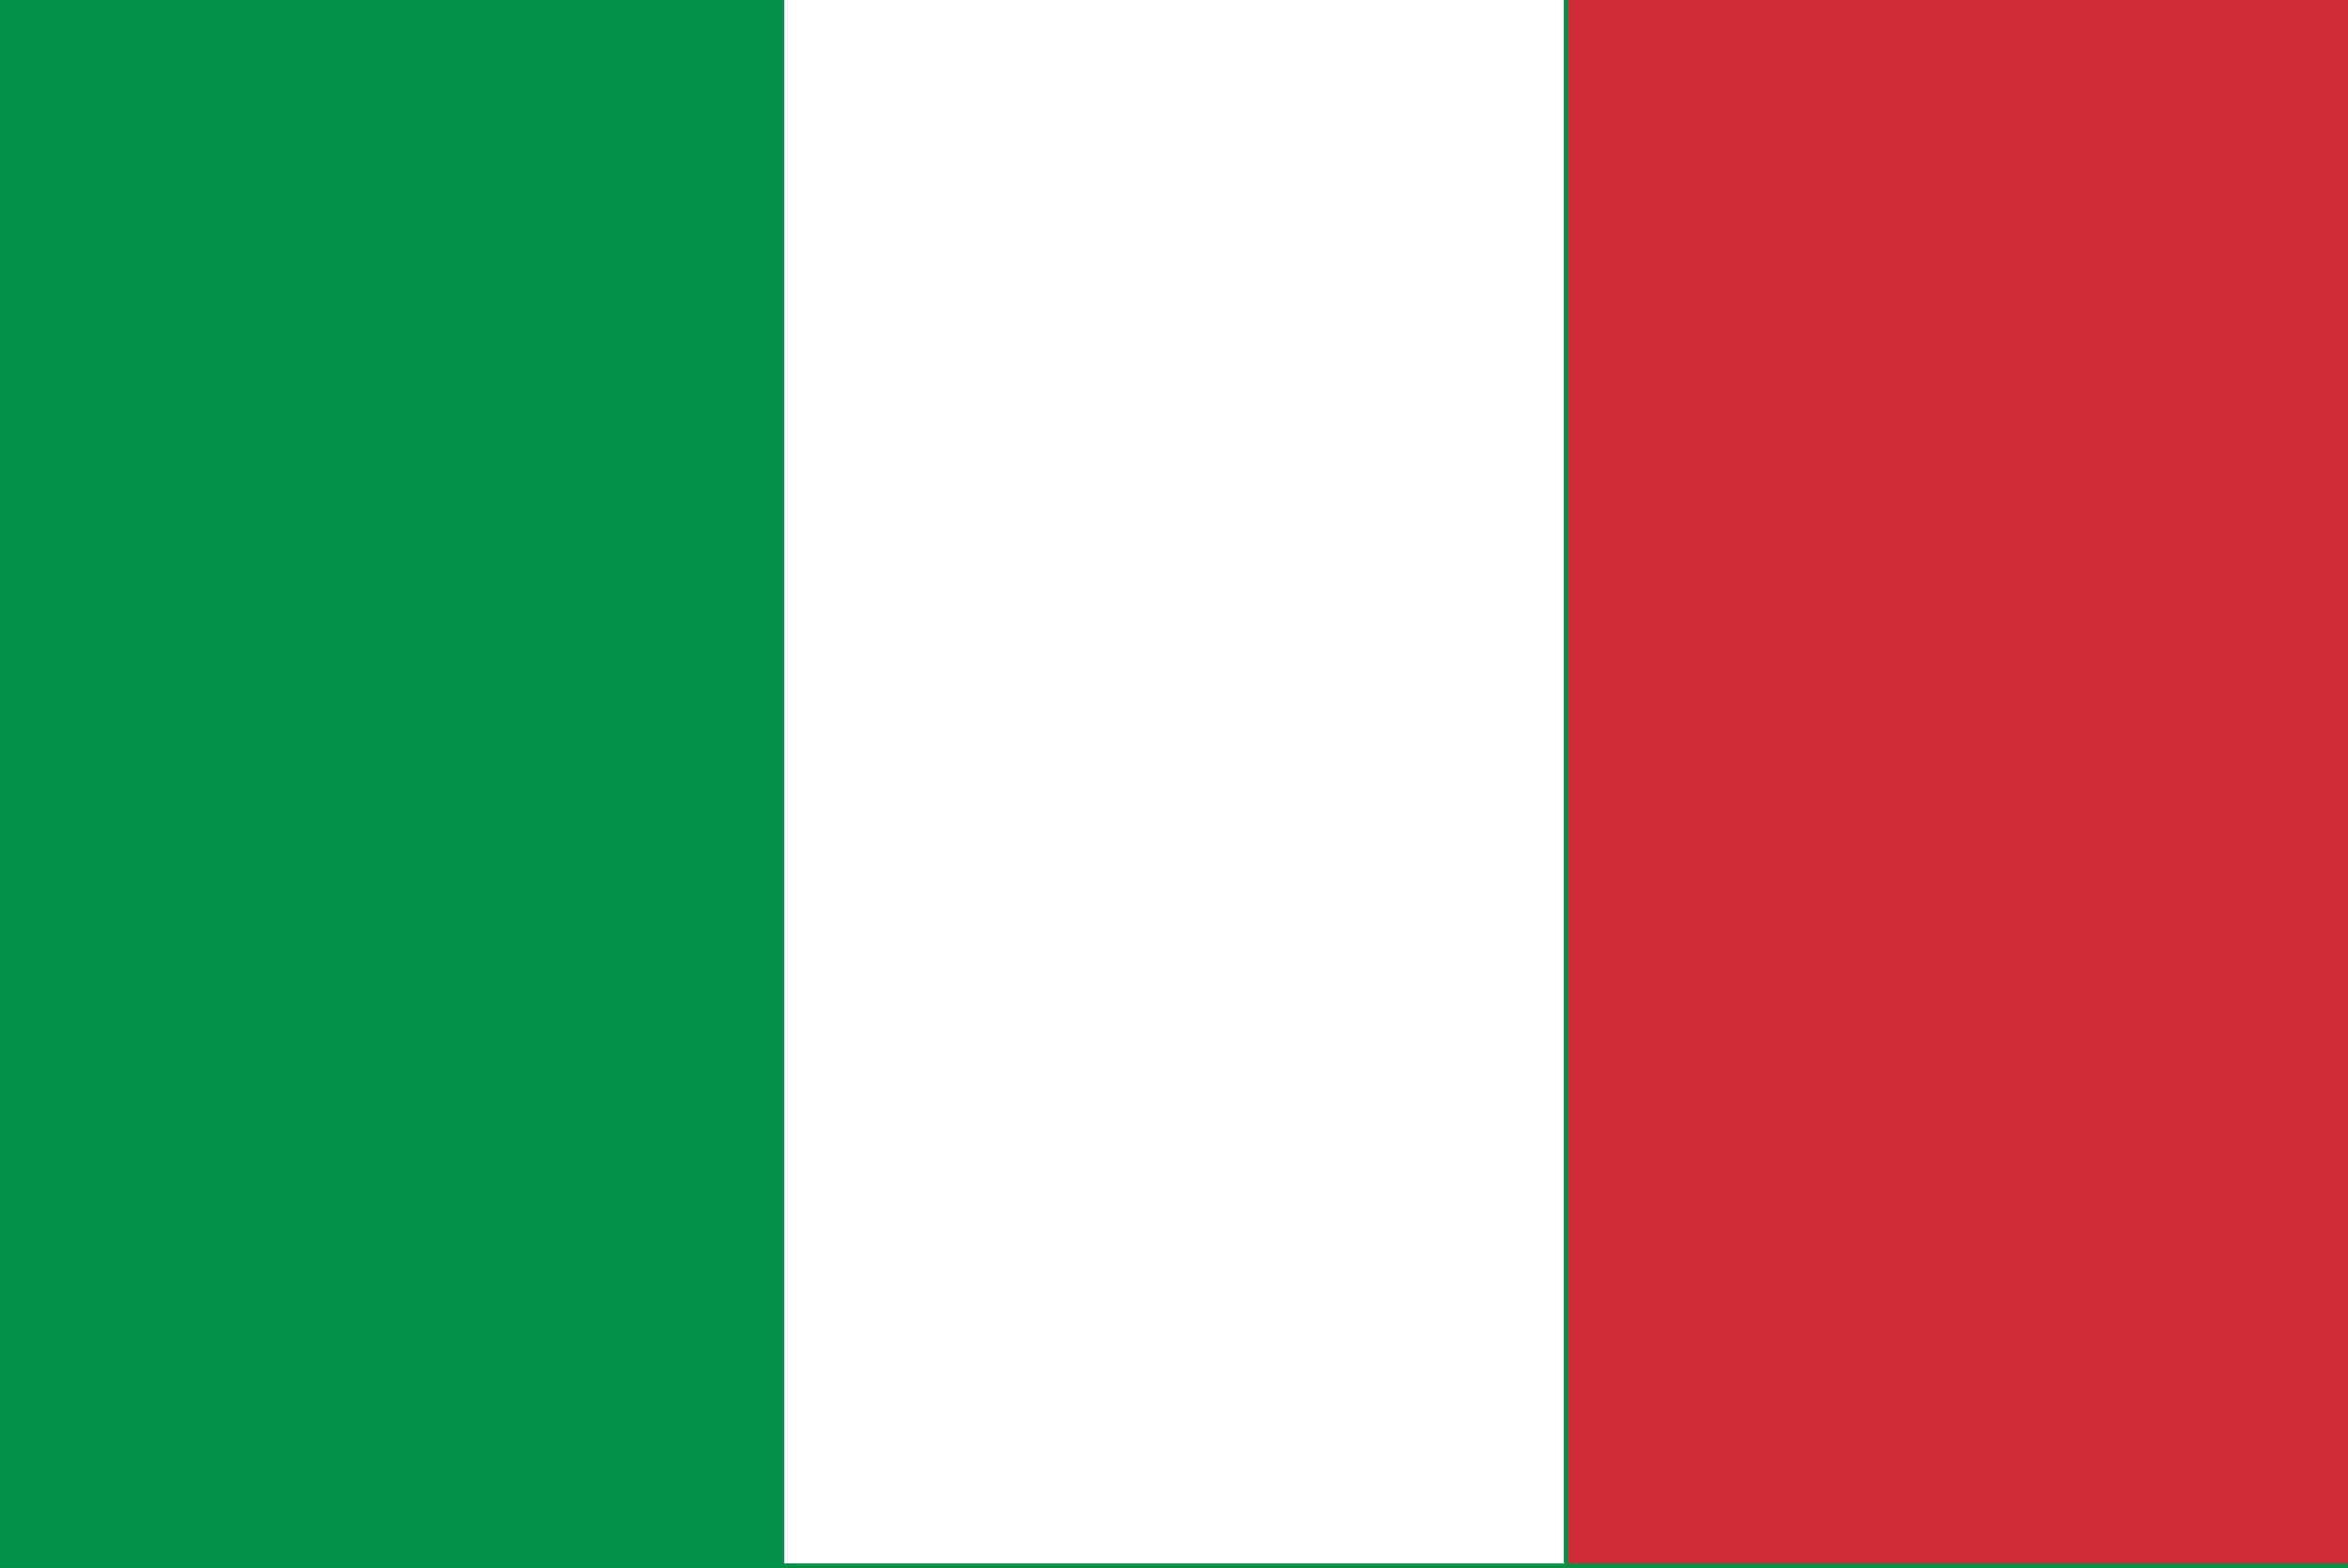 <?xml version="1.0" encoding="UTF-8"?>
<svg version="1.1" xmlns="http://www.w3.org/2000/svg" width="512" height="342">
<rect width="100%" height="100%" fill="#333333" stroke="none"/>
<path d="M0 0 C168.96 0 337.92 0 512 0 C512 112.86 512 225.72 512 342 C343.04 342 174.08 342 0 342 C0 229.14 0 116.28 0 0 Z " fill="#029247" transform="translate(0,0)"/>
<path d="M0 0 C56.1 0 112.2 0 170 0 C170 112.53 170 225.06 170 341 C113.9 341 57.8 341 0 341 C0 228.47 0 115.94 0 0 Z " fill="#CE2B37" transform="translate(342,0)"/>
<path d="M0 0 C56.1 0 112.2 0 170 0 C170 112.53 170 225.06 170 341 C113.9 341 57.8 341 0 341 C0 228.47 0 115.94 0 0 Z " fill="#FFFFFF" transform="translate(171,0)"/>
</svg>
